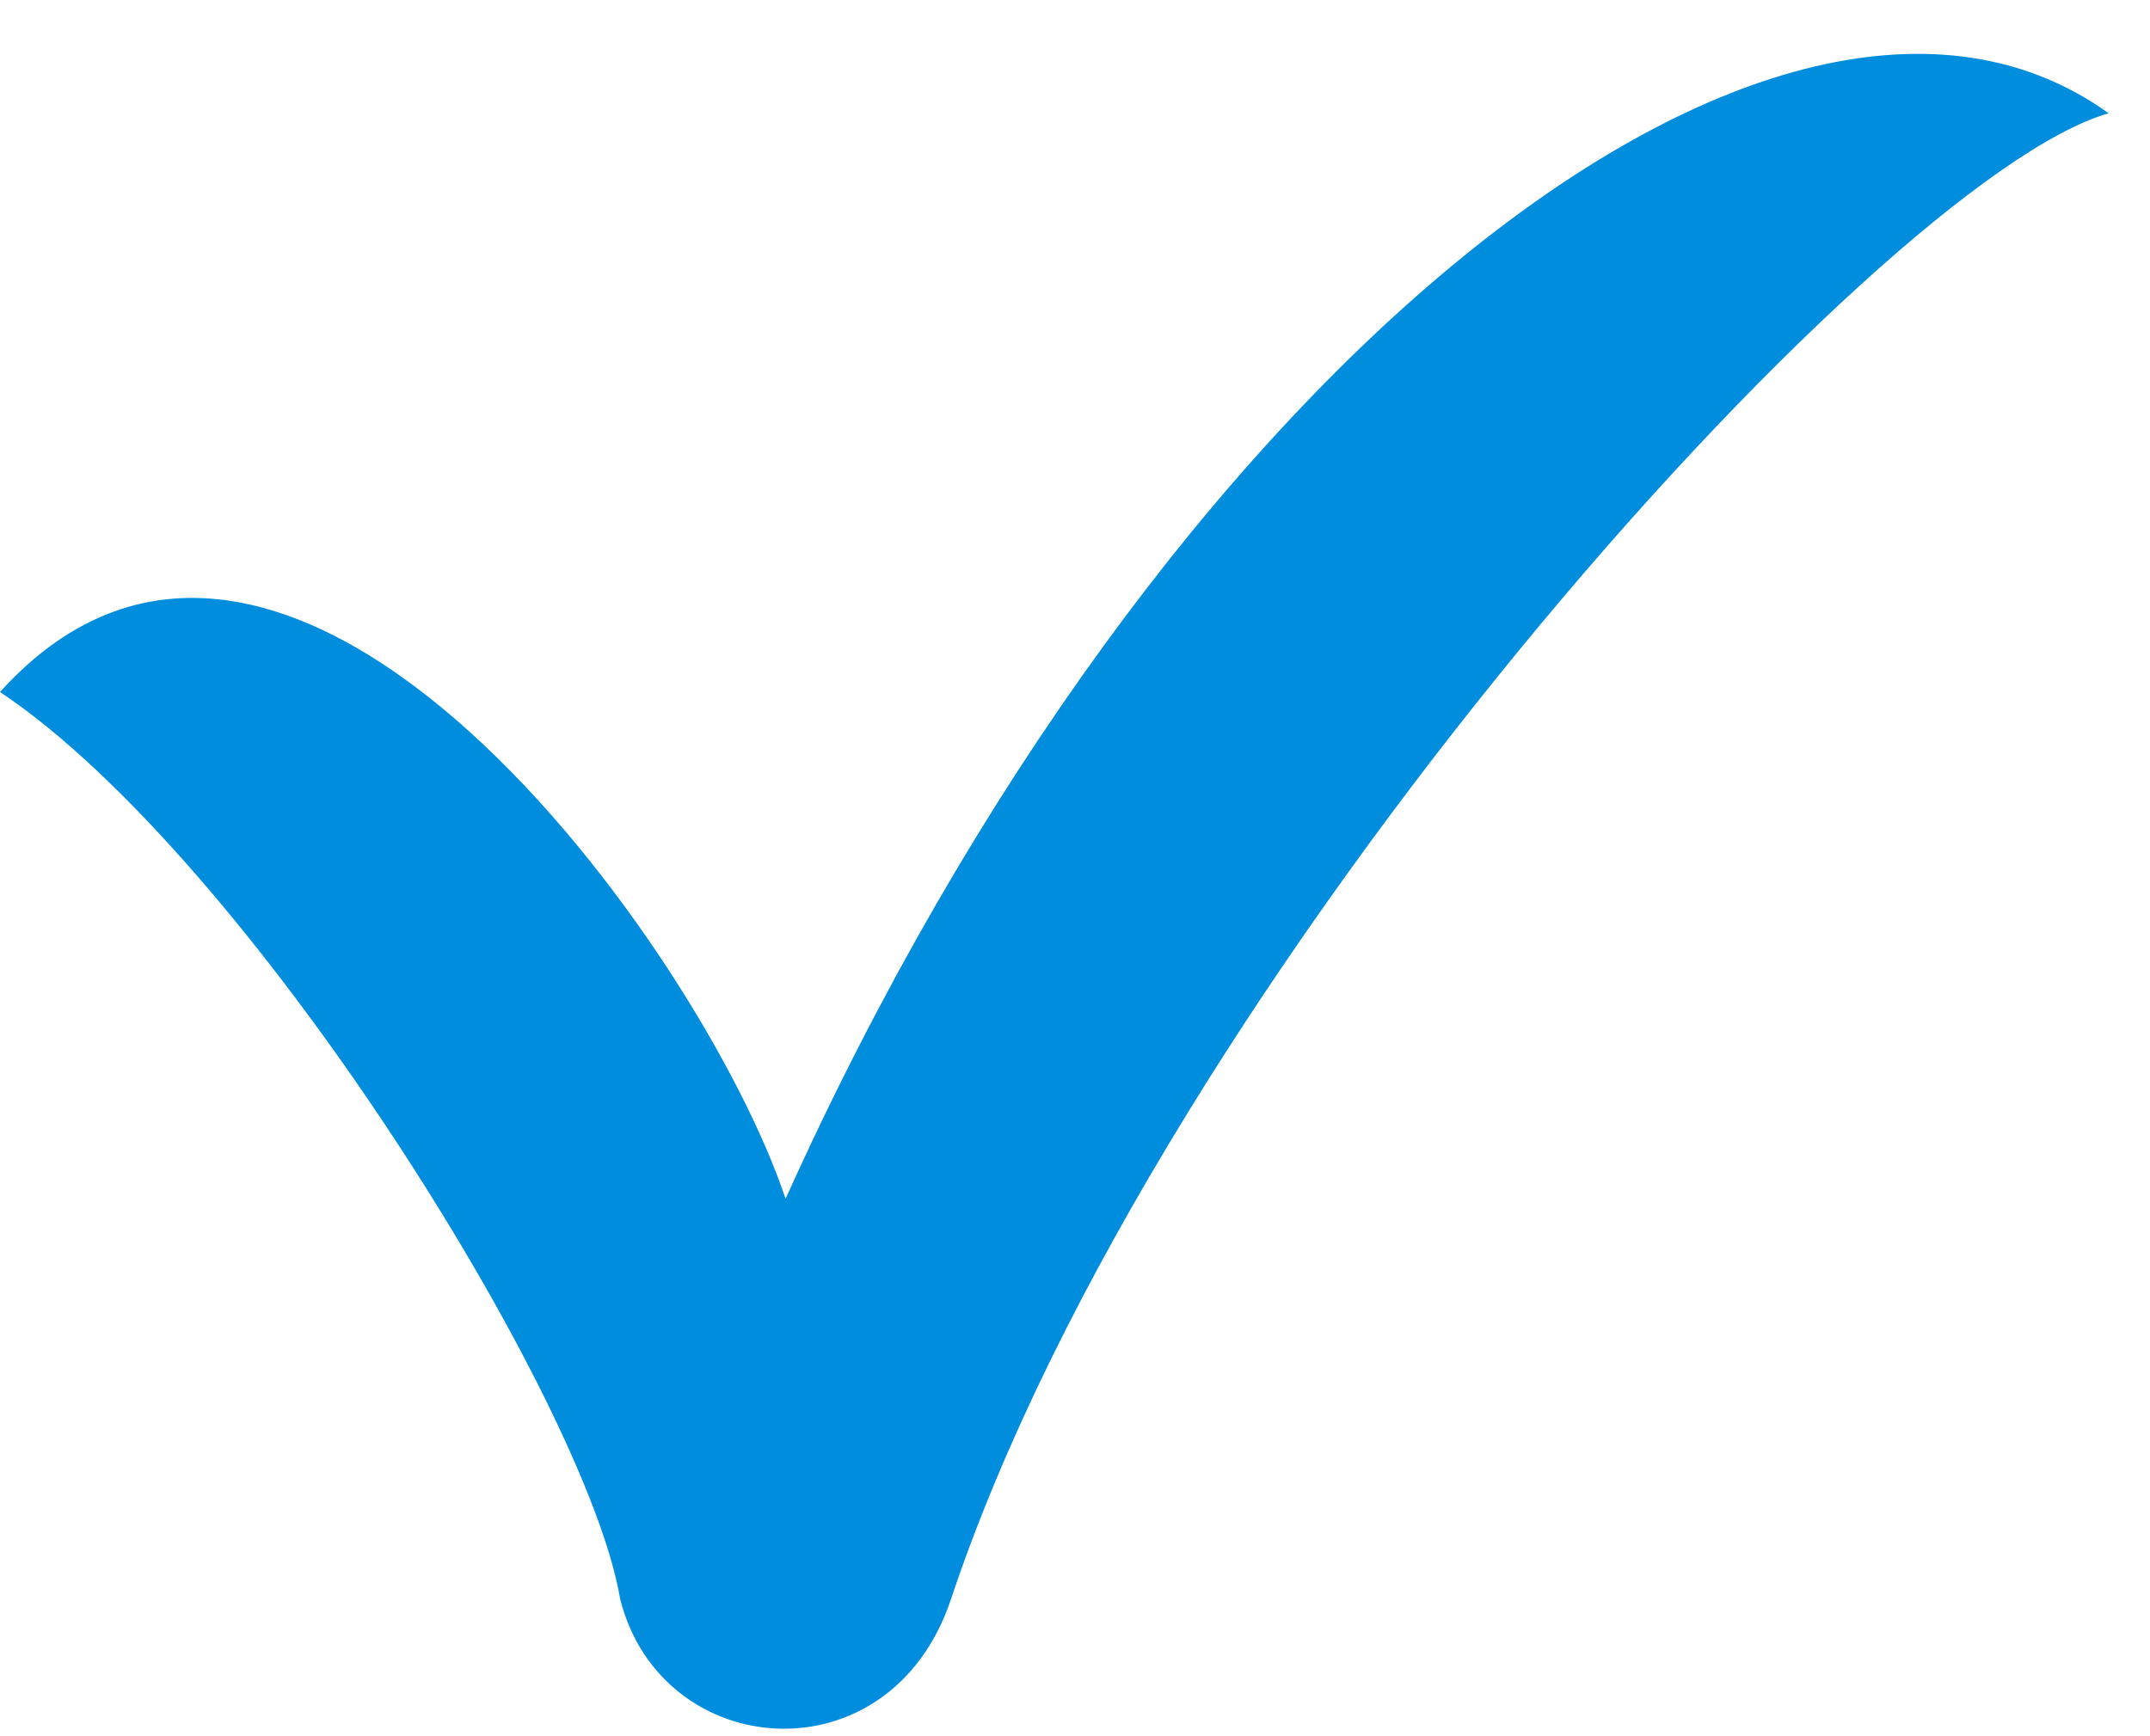 <svg width="26" height="21" viewBox="0 0 26 21" fill="none" xmlns="http://www.w3.org/2000/svg">
<path id="Vector 9" d="M7.5 19.343C7.1 16.943 3 10.37 0 8.37C3.5 4.5 8.5 11.5 9.5 14.5C14 4.5 21.5 -1.5 25.5 1.37C22.7 2.17 14 11.843 11.5 19.343C10.766 21.545 8 21.316 7.5 19.343Z" fill="#008DDE"/>
</svg>
